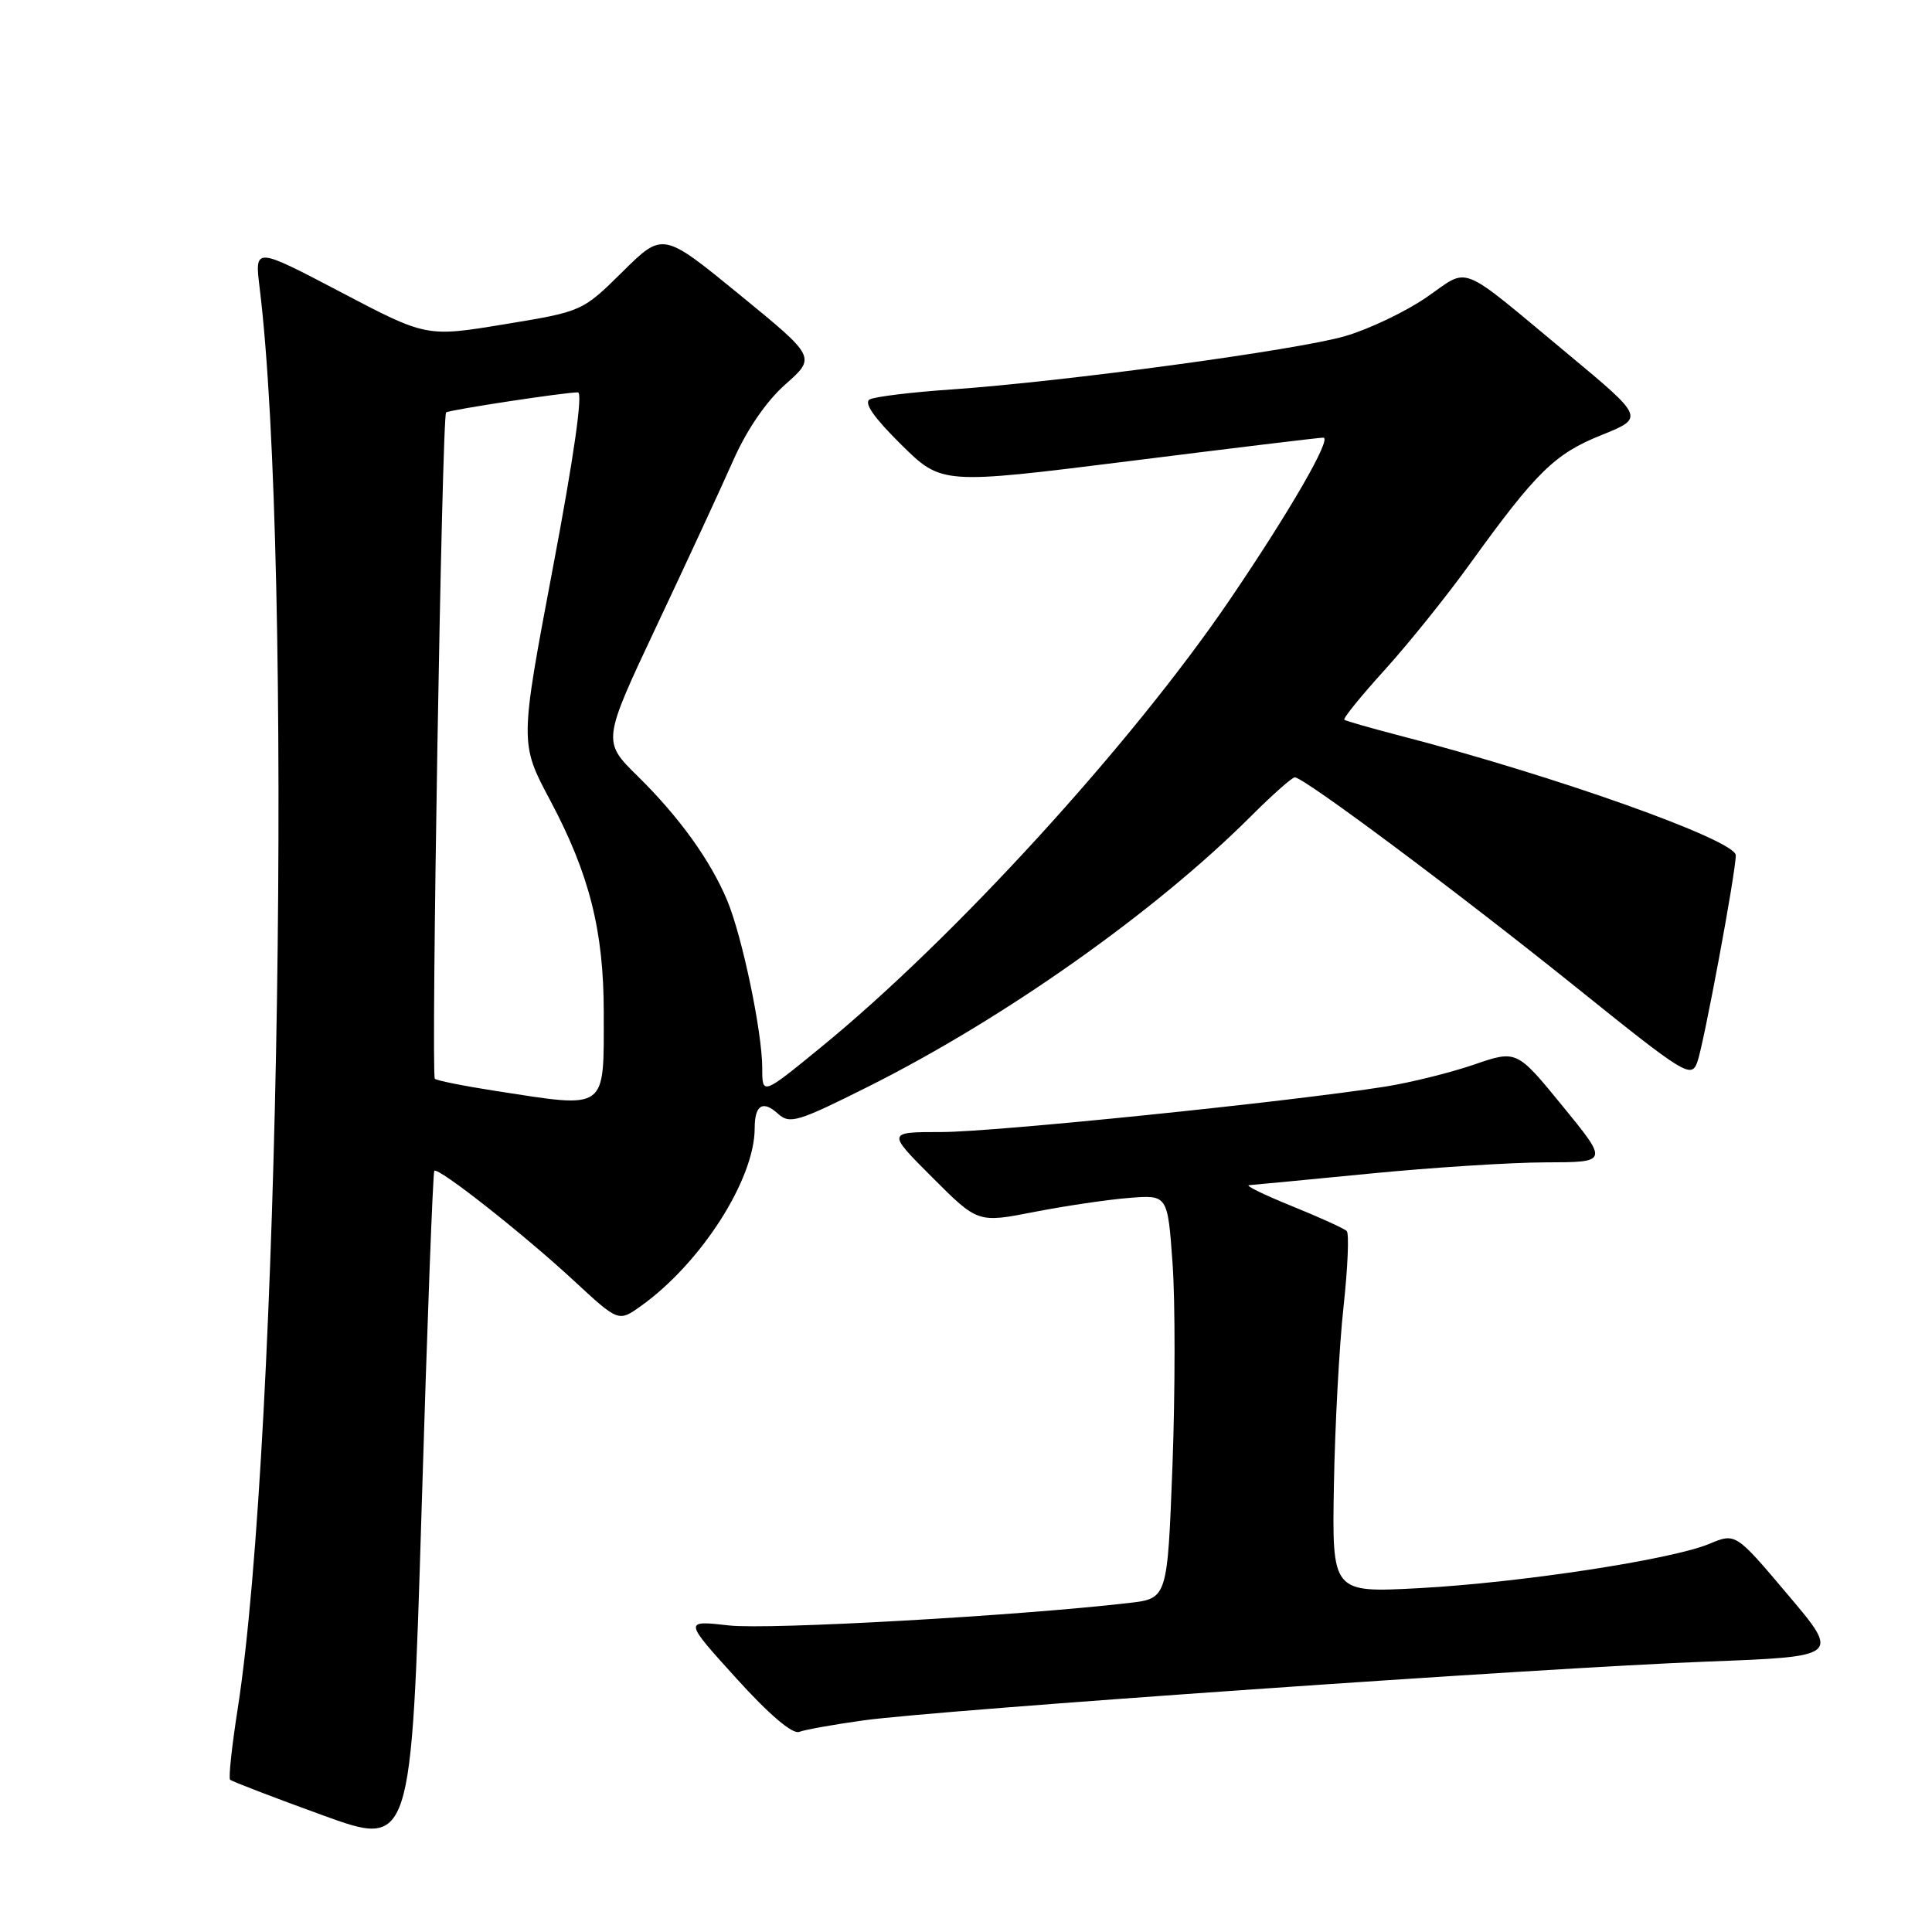 <?xml version="1.0" encoding="UTF-8" standalone="no"?>
<!DOCTYPE svg PUBLIC "-//W3C//DTD SVG 1.1//EN" "http://www.w3.org/Graphics/SVG/1.1/DTD/svg11.dtd" >
<svg xmlns="http://www.w3.org/2000/svg" xmlns:xlink="http://www.w3.org/1999/xlink" version="1.1" viewBox="0 0 256 256">
 <g >
 <path fill="currentColor"
d=" M 57.55 155.14 C 58.05 154.61 69.30 163.46 76.01 169.67 C 81.95 175.17 81.95 175.17 84.89 173.08 C 92.88 167.39 100.00 156.27 100.00 149.49 C 100.00 146.42 101.07 145.75 103.07 147.56 C 104.65 148.99 105.65 148.69 115.15 143.93 C 133.14 134.91 153.12 120.78 165.76 108.15 C 168.59 105.32 171.21 103.00 171.57 103.00 C 172.77 103.00 193.17 118.23 208.77 130.76 C 223.24 142.40 224.08 142.92 224.89 140.77 C 225.73 138.54 230.00 115.62 230.00 113.33 C 230.00 111.33 206.14 102.83 185.50 97.48 C 181.65 96.48 178.33 95.53 178.13 95.37 C 177.92 95.22 180.32 92.25 183.46 88.79 C 186.60 85.33 191.72 78.96 194.83 74.64 C 203.58 62.52 206.00 60.14 212.20 57.65 C 217.90 55.35 217.90 55.35 207.77 46.92 C 192.96 34.62 194.86 35.38 189.01 39.40 C 186.24 41.31 181.39 43.62 178.23 44.54 C 171.90 46.39 140.85 50.59 126.00 51.61 C 120.78 51.97 115.94 52.56 115.25 52.92 C 114.42 53.36 115.79 55.33 119.39 58.89 C 124.78 64.21 124.78 64.21 149.64 61.10 C 163.31 59.38 174.88 57.98 175.35 57.99 C 176.54 58.00 170.90 67.78 162.93 79.50 C 149.90 98.65 126.34 124.44 108.73 138.81 C 101.00 145.13 101.00 145.13 101.00 141.52 C 101.00 136.77 98.35 124.08 96.36 119.32 C 94.14 114.01 90.01 108.27 84.51 102.86 C 79.80 98.23 79.80 98.23 87.04 82.86 C 91.03 74.41 95.58 64.58 97.16 61.00 C 98.96 56.93 101.54 53.16 104.08 50.92 C 108.13 47.33 108.13 47.33 97.98 39.03 C 87.83 30.73 87.83 30.73 82.50 36.00 C 77.16 41.27 77.16 41.27 66.83 42.97 C 56.50 44.67 56.50 44.67 45.12 38.69 C 33.74 32.72 33.74 32.72 34.40 38.11 C 38.85 74.33 37.05 191.00 31.49 226.46 C 30.72 231.39 30.27 235.60 30.49 235.82 C 30.71 236.04 36.20 238.15 42.70 240.51 C 54.50 244.80 54.50 244.80 55.86 200.15 C 56.60 175.59 57.36 155.34 57.55 155.14 Z  M 114.41 227.96 C 124.35 226.58 204.87 220.97 226.17 220.17 C 243.83 219.50 243.83 219.50 236.90 211.31 C 229.98 203.11 229.98 203.11 226.49 204.57 C 221.49 206.66 201.42 209.72 188.00 210.44 C 176.50 211.05 176.50 211.05 176.75 196.78 C 176.89 188.92 177.46 178.27 178.03 173.11 C 178.59 167.94 178.78 163.45 178.45 163.12 C 178.12 162.79 174.85 161.30 171.17 159.81 C 167.50 158.32 164.95 157.08 165.50 157.04 C 166.05 157.00 173.25 156.32 181.50 155.51 C 189.75 154.70 200.24 154.03 204.81 154.02 C 213.13 154.00 213.13 154.00 207.05 146.56 C 200.97 139.12 200.97 139.12 195.30 141.07 C 192.18 142.14 186.90 143.45 183.56 143.98 C 170.81 146.00 131.71 150.00 124.78 150.00 C 117.52 150.00 117.52 150.00 123.54 156.02 C 129.57 162.05 129.57 162.05 137.03 160.59 C 141.14 159.79 146.80 158.95 149.61 158.73 C 154.72 158.32 154.72 158.32 155.37 167.41 C 155.73 172.41 155.72 184.44 155.36 194.15 C 154.69 211.81 154.69 211.81 149.60 212.40 C 134.90 214.11 101.85 215.97 96.61 215.38 C 90.60 214.70 90.60 214.70 97.54 222.36 C 101.90 227.18 105.01 229.83 105.90 229.48 C 106.68 229.19 110.51 228.50 114.41 227.96 Z  M 65.77 144.57 C 61.52 143.91 57.85 143.18 57.62 142.94 C 57.09 142.39 58.56 55.07 59.11 54.65 C 59.54 54.31 74.84 51.98 76.58 51.99 C 77.26 52.00 76.03 60.62 73.26 75.24 C 68.87 98.47 68.87 98.47 72.89 106.03 C 78.09 115.78 80.00 123.34 80.00 134.13 C 80.00 147.31 80.62 146.86 65.77 144.57 Z "/>
</g>
</svg>